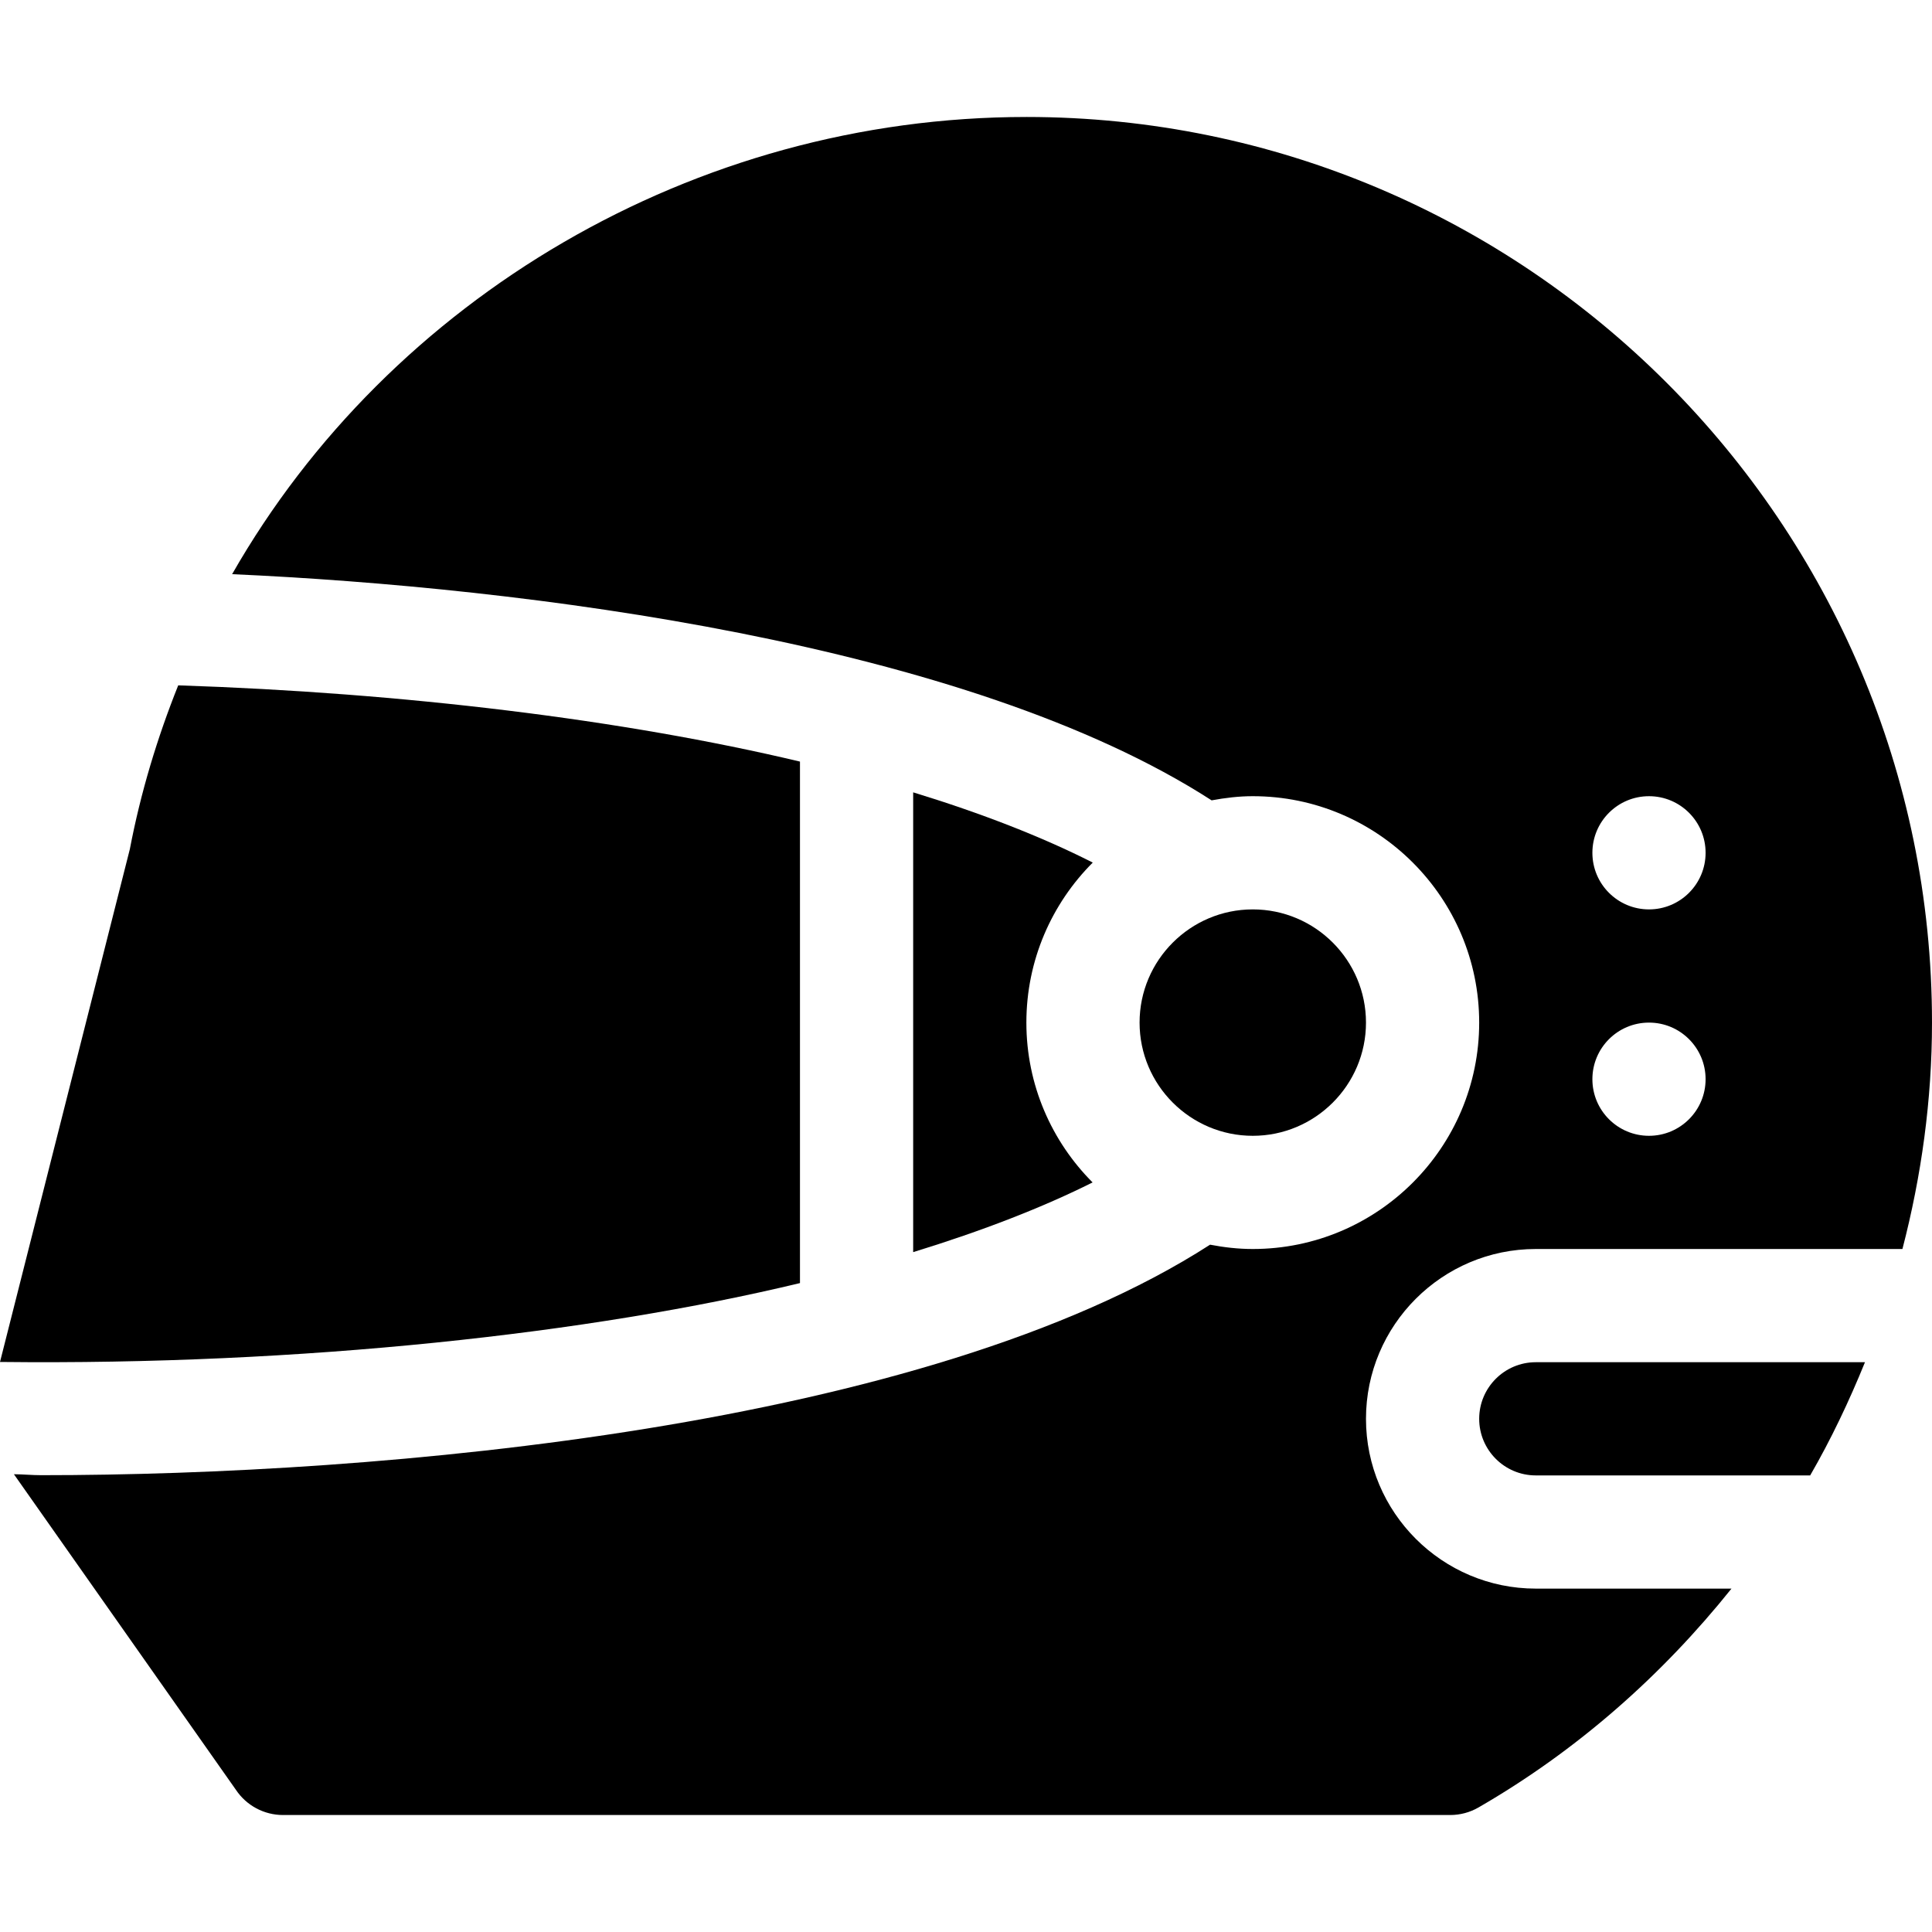 <svg height="512pt" viewBox="0 -31 512 512" width="512pt" xmlns="http://www.w3.org/2000/svg"><path d="m242 178.977v121.852c18.445-5.668 34.414-11.891 47.547-18.473-10.836-10.859-17.547-25.832-17.547-42.355 0-16.547 6.727-31.547 17.59-42.41-13.496-6.844-29.504-13.074-47.59-18.613zm0 0"/><path d="m362 240c0-16.539-13.461-30-30-30s-30 13.461-30 30 13.461 30 30 30 30-13.461 30-30zm0 0"/><path d="m212 170.828c-46.773-11.137-105.109-18.242-164.77-20.203-5.543 13.855-9.934 28.328-12.82 43.406l-34.41 135.902c80.184.906 156.578-7.559 212-20.902zm0 0"/><path d="m272 0c-88.133 0-168.805 48.172-210.484 121.16 77.219 3.477 194.684 18.082 259.578 59.941 3.547-.656 7.172-1.102 10.906-1.102 33.09 0 60 26.91 60 60s-26.91 60-60 60c-3.875 0-7.645-.438-11.316-1.145-75.391 48.598-219.969 61.086-309.773 61.086-2.383 0-4.836-.238-7.223-.254l58.832 83.633c2.785 4.176 7.469 6.68 12.48 6.68h309.324c2.637 0 5.215-.688 7.5-2.008 26.191-15.117 48.648-35.027 67.039-57.992h-51.863c-24.812 0-45-20.188-45-45s20.188-45 45-45h97.164c5.043-19.395 7.836-39.508 7.836-60 0-132.336-107.664-240-240-240zm165 270c-8.285 0-15-6.715-15-15s6.715-15 15-15 15 6.715 15 15-6.715 15-15 15zm15-75c0 8.285-6.715 15-15 15s-15-6.715-15-15 6.715-15 15-15 15 6.715 15 15zm0 0"/><path d="m392 345c0 8.277 6.723 15 15 15h72.715c5.562-9.625 10.332-19.684 14.523-30h-87.238c-8.277 0-15 6.723-15 15zm0 0"/></svg>